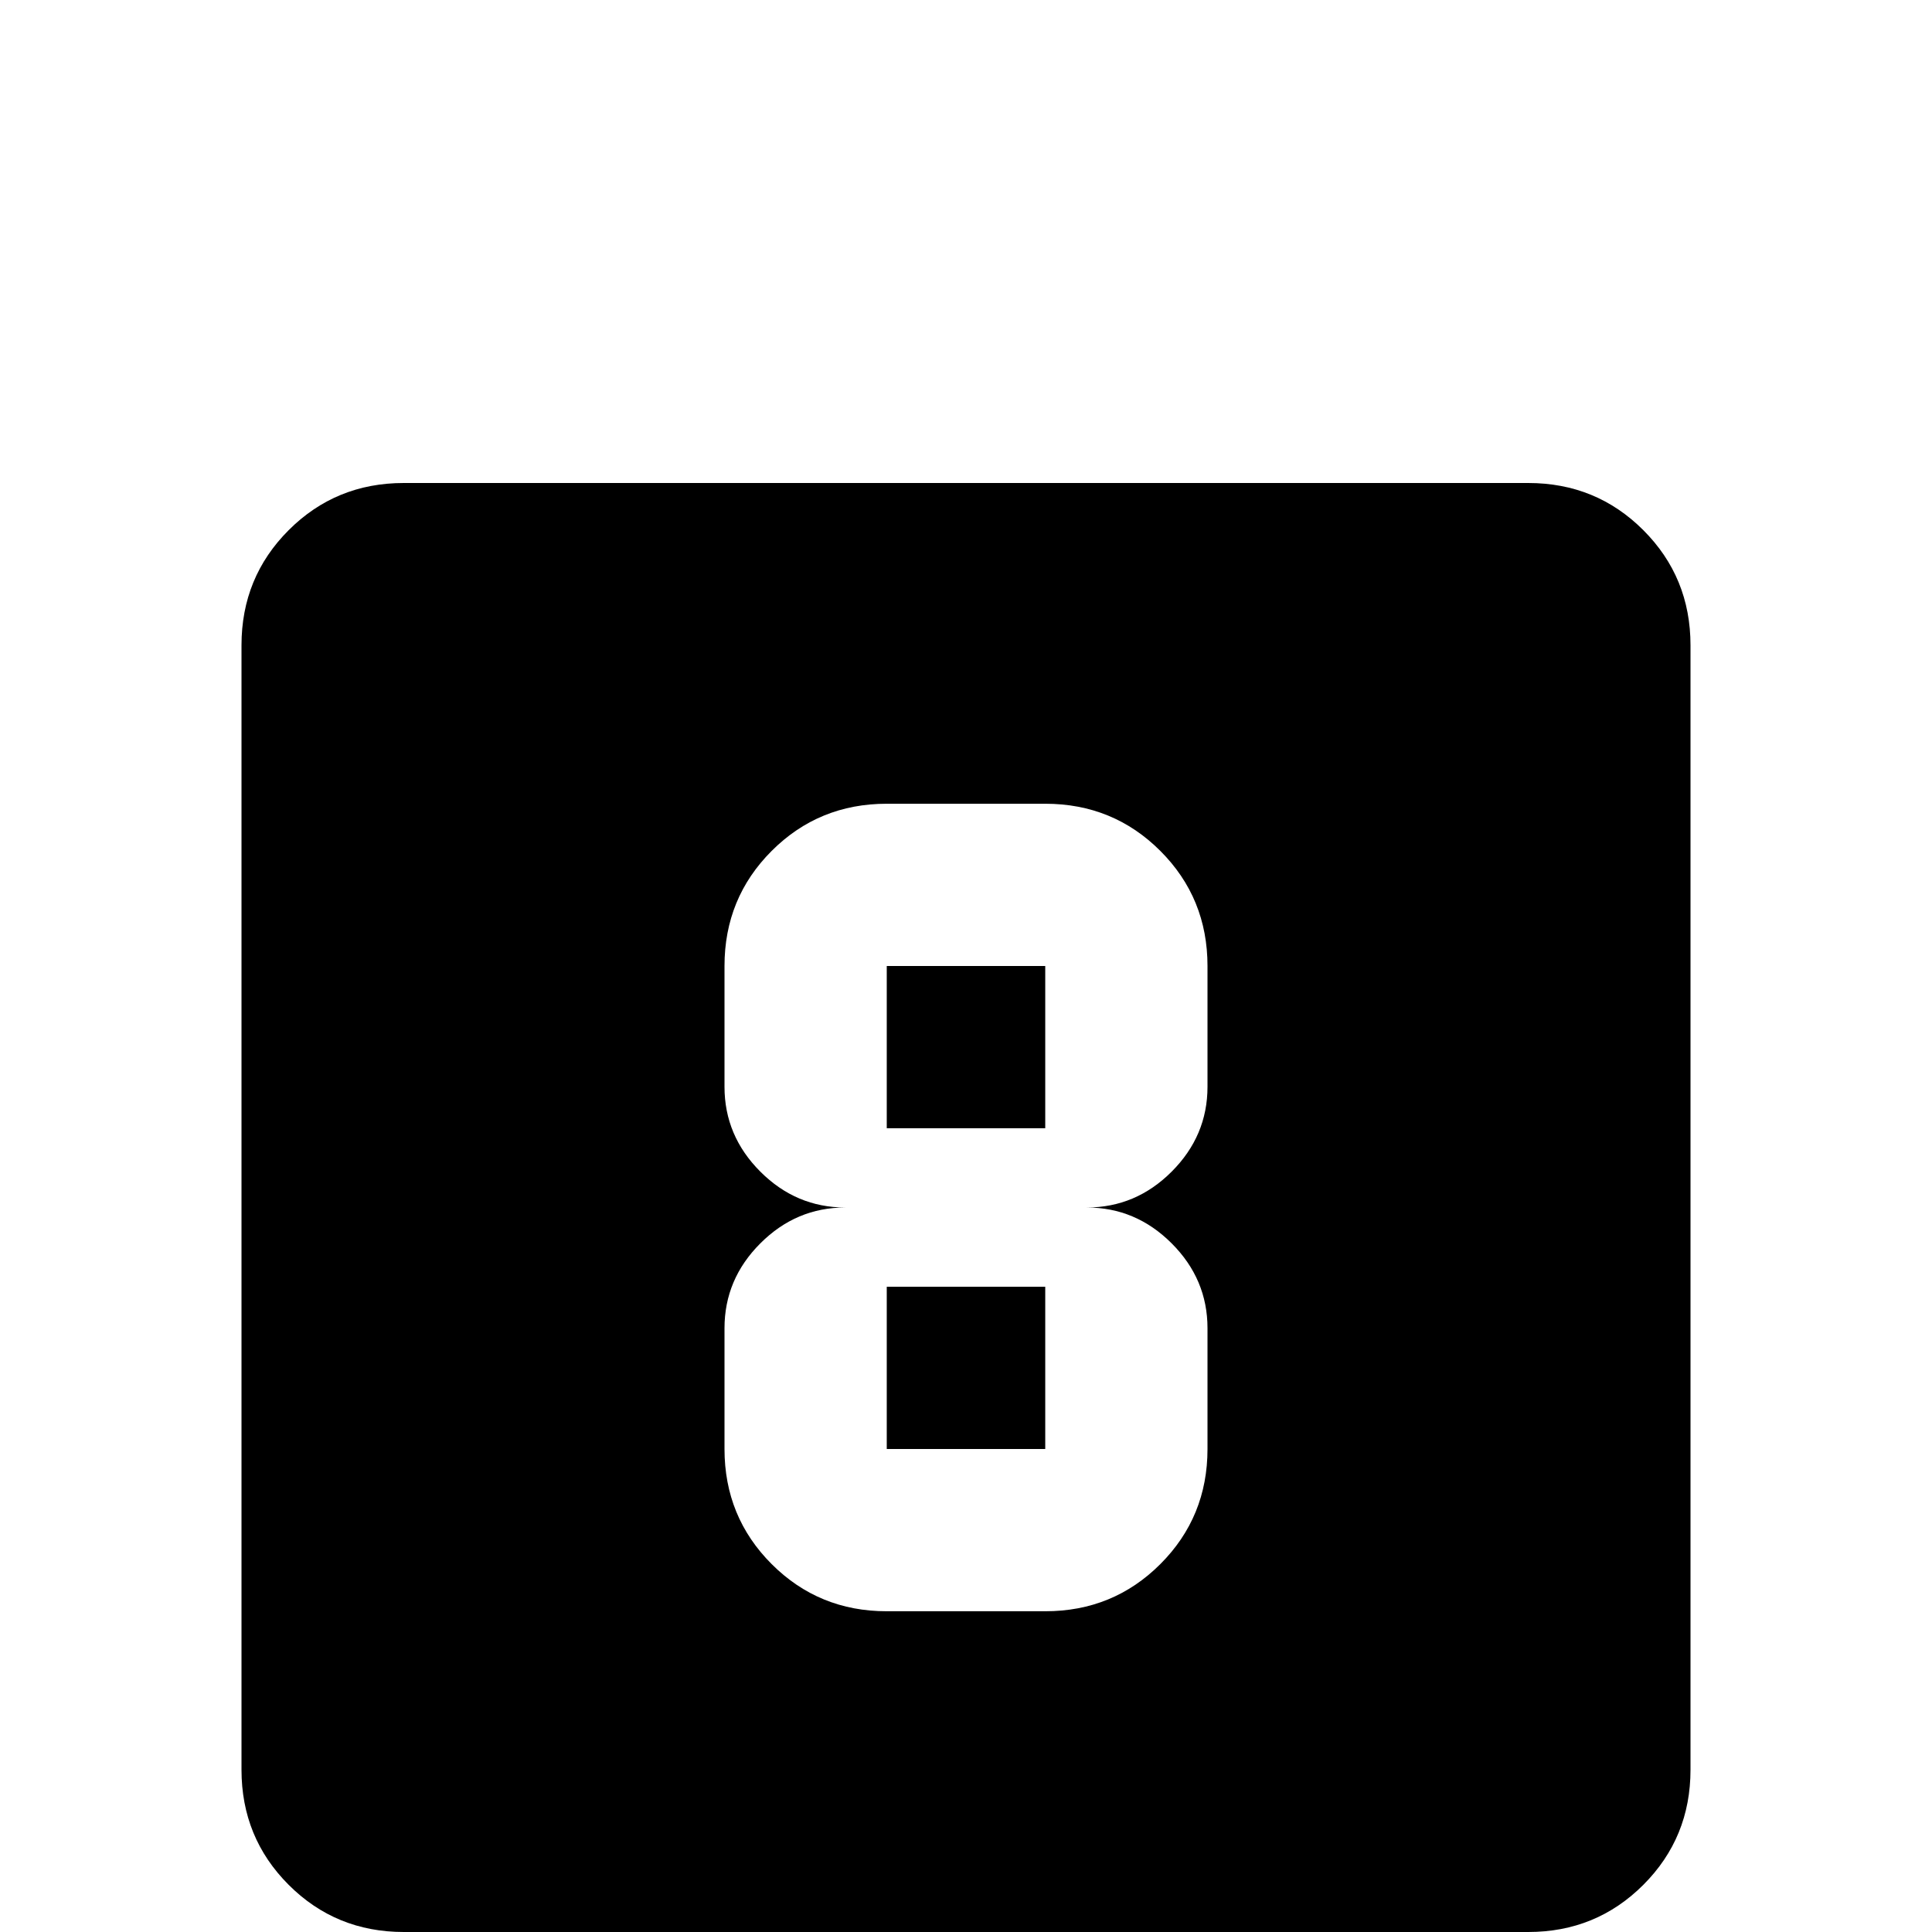 <svg xmlns="http://www.w3.org/2000/svg" viewBox="0 -512 512 512">
	<path fill="#000000" d="M405 -384Q423 -384 435.5 -371.5Q448 -359 448 -341V-43Q448 -25 435.5 -12.5Q423 0 405 0H107Q89 0 76.5 -12.5Q64 -25 64 -43V-341Q64 -359 76.5 -371.5Q89 -384 107 -384ZM235 -85H277Q295 -85 307.5 -97.5Q320 -110 320 -128V-160Q320 -173 310.5 -182.5Q301 -192 288 -192Q301 -192 310.5 -201.5Q320 -211 320 -224V-256Q320 -274 307.5 -286.5Q295 -299 277 -299H235Q217 -299 204.5 -286.5Q192 -274 192 -256V-224Q192 -211 201.5 -201.5Q211 -192 224 -192Q211 -192 201.5 -182.5Q192 -173 192 -160V-128Q192 -110 204.5 -97.5Q217 -85 235 -85ZM235 -171H277V-128H235ZM235 -256H277V-213H235Z"/>
</svg>